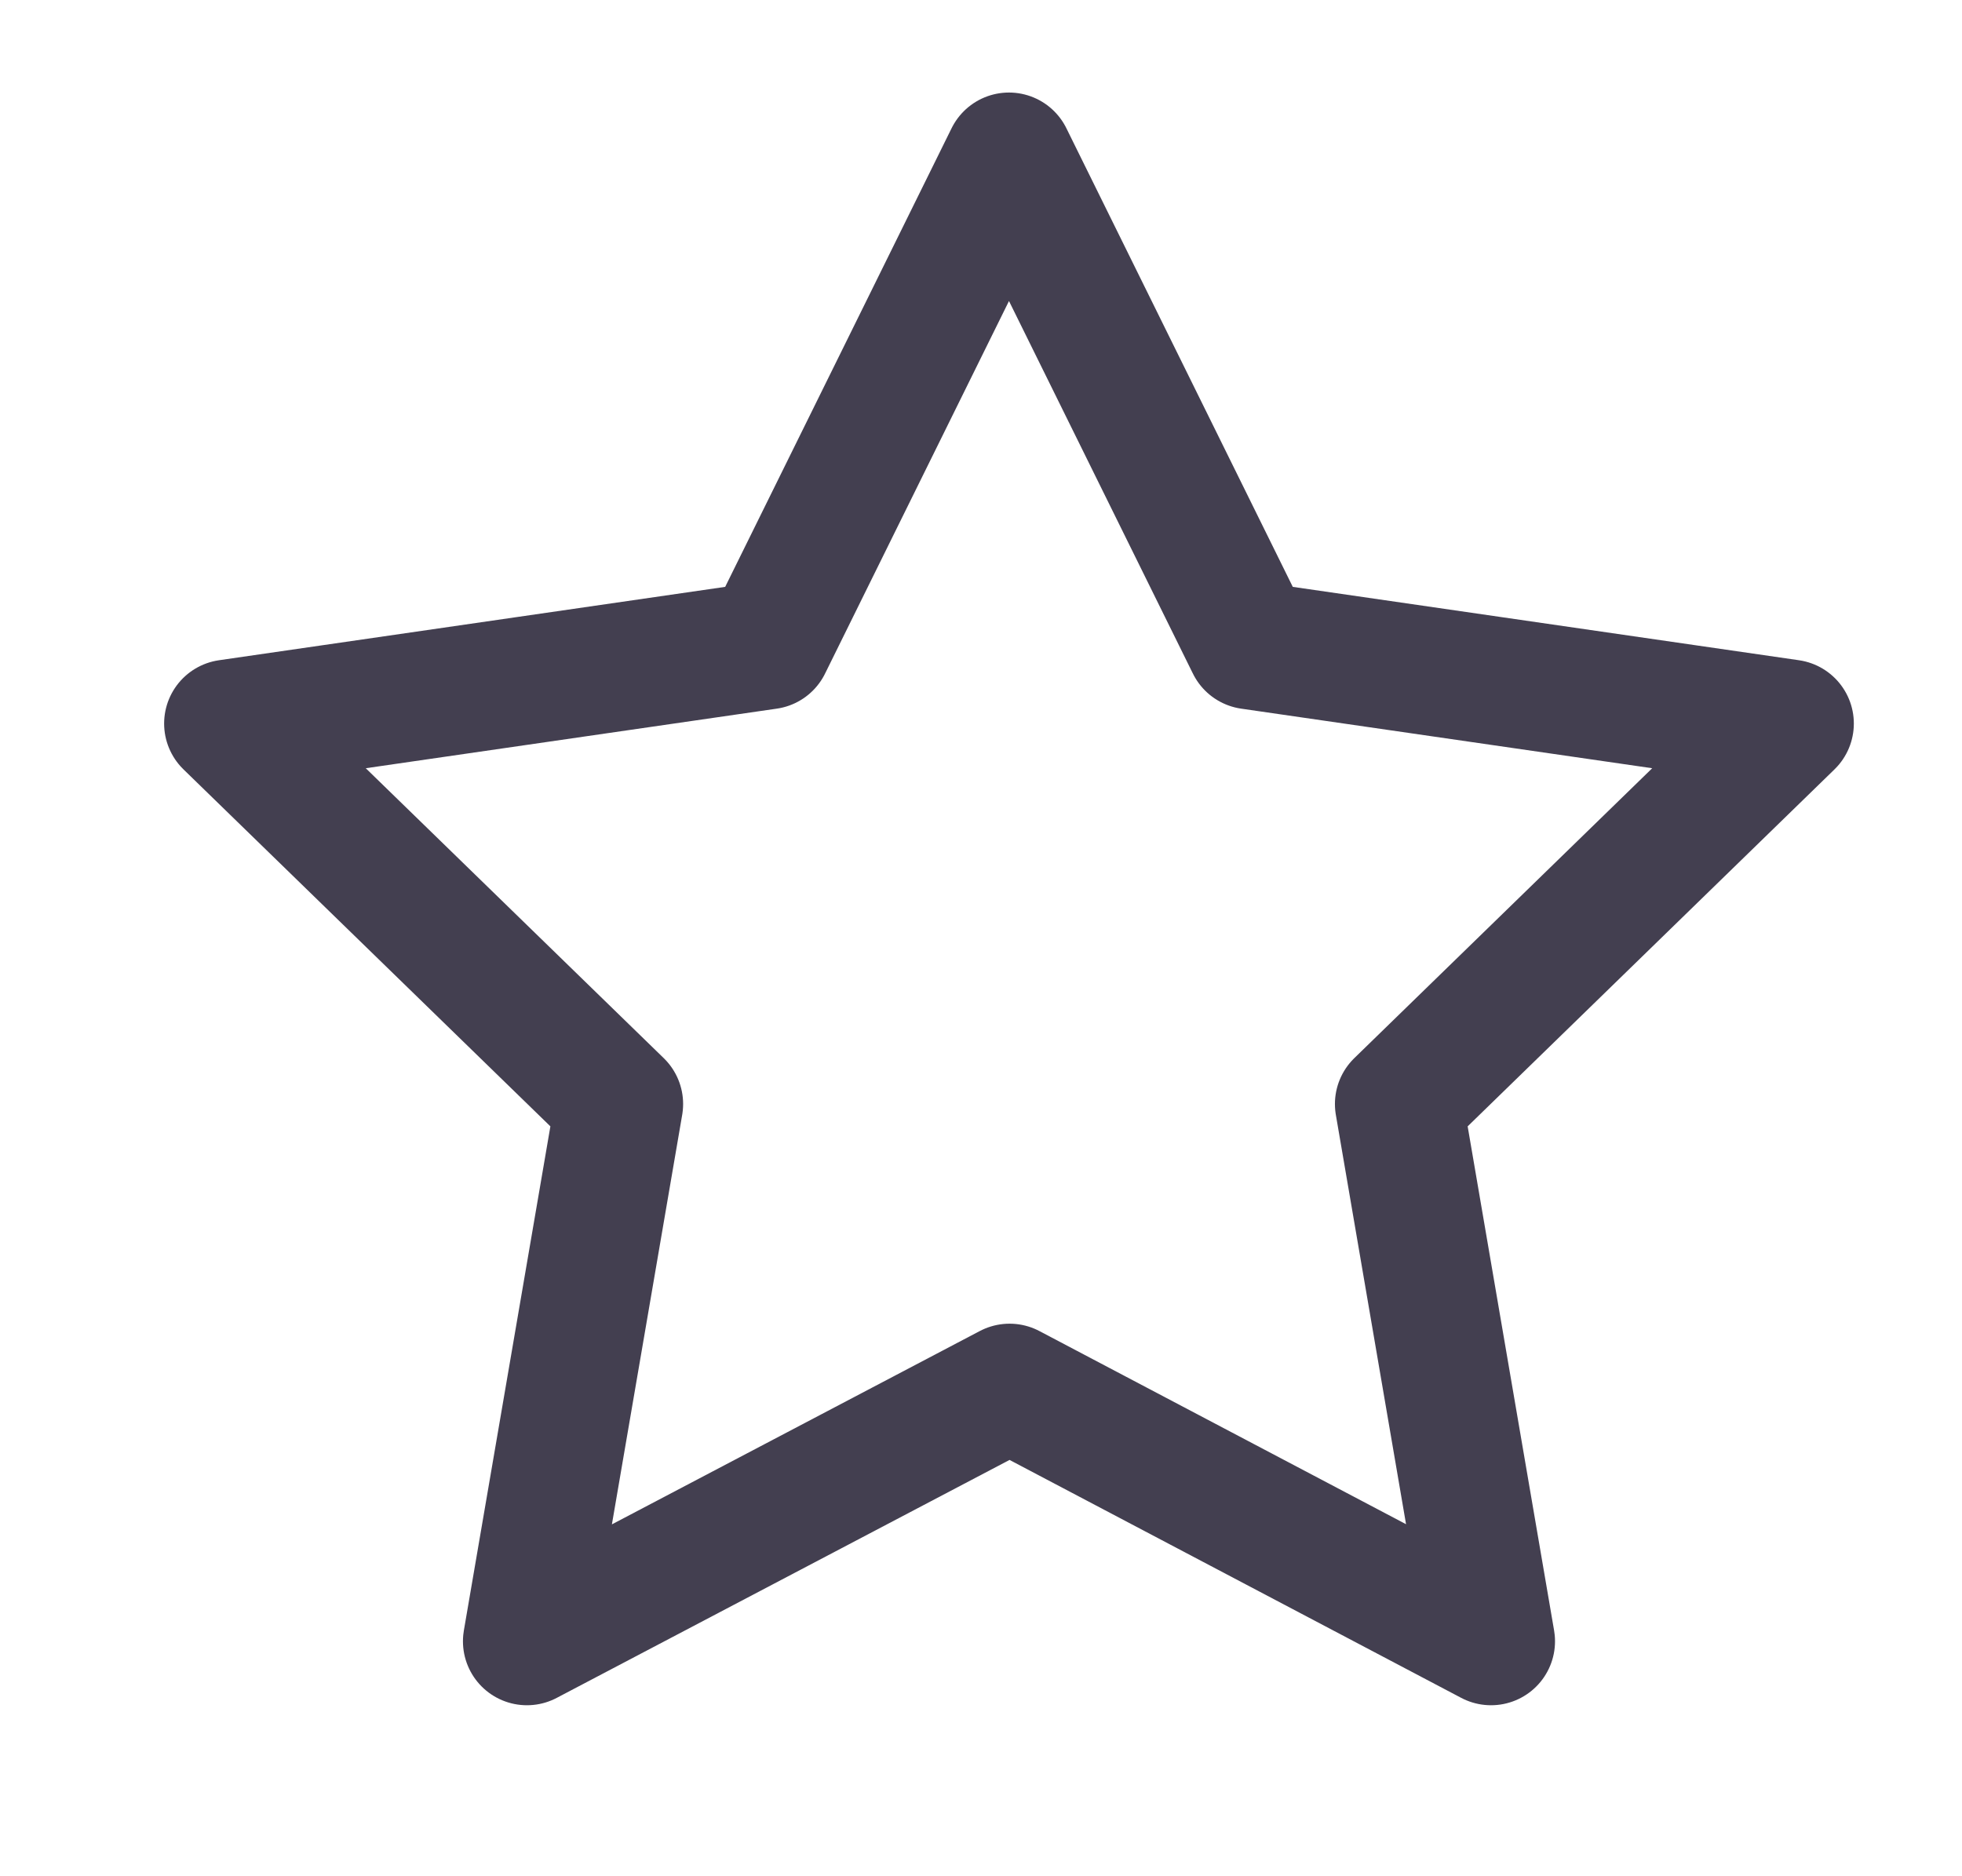 <svg width="23" height="22" viewBox="0 0 23 22" fill="none" xmlns="http://www.w3.org/2000/svg">
<path fill-rule="evenodd" clip-rule="evenodd" d="M11.835 16.271L6.177 19.245L7.258 12.945L2.674 8.484L8.999 7.567L11.828 1.835L14.657 7.567L20.982 8.484L16.399 12.945L17.479 19.245L11.835 16.271Z" stroke="#2F2B3D" stroke-opacity="0.9" stroke-width="1.5" stroke-linecap="round" stroke-linejoin="round"/>
</svg>
